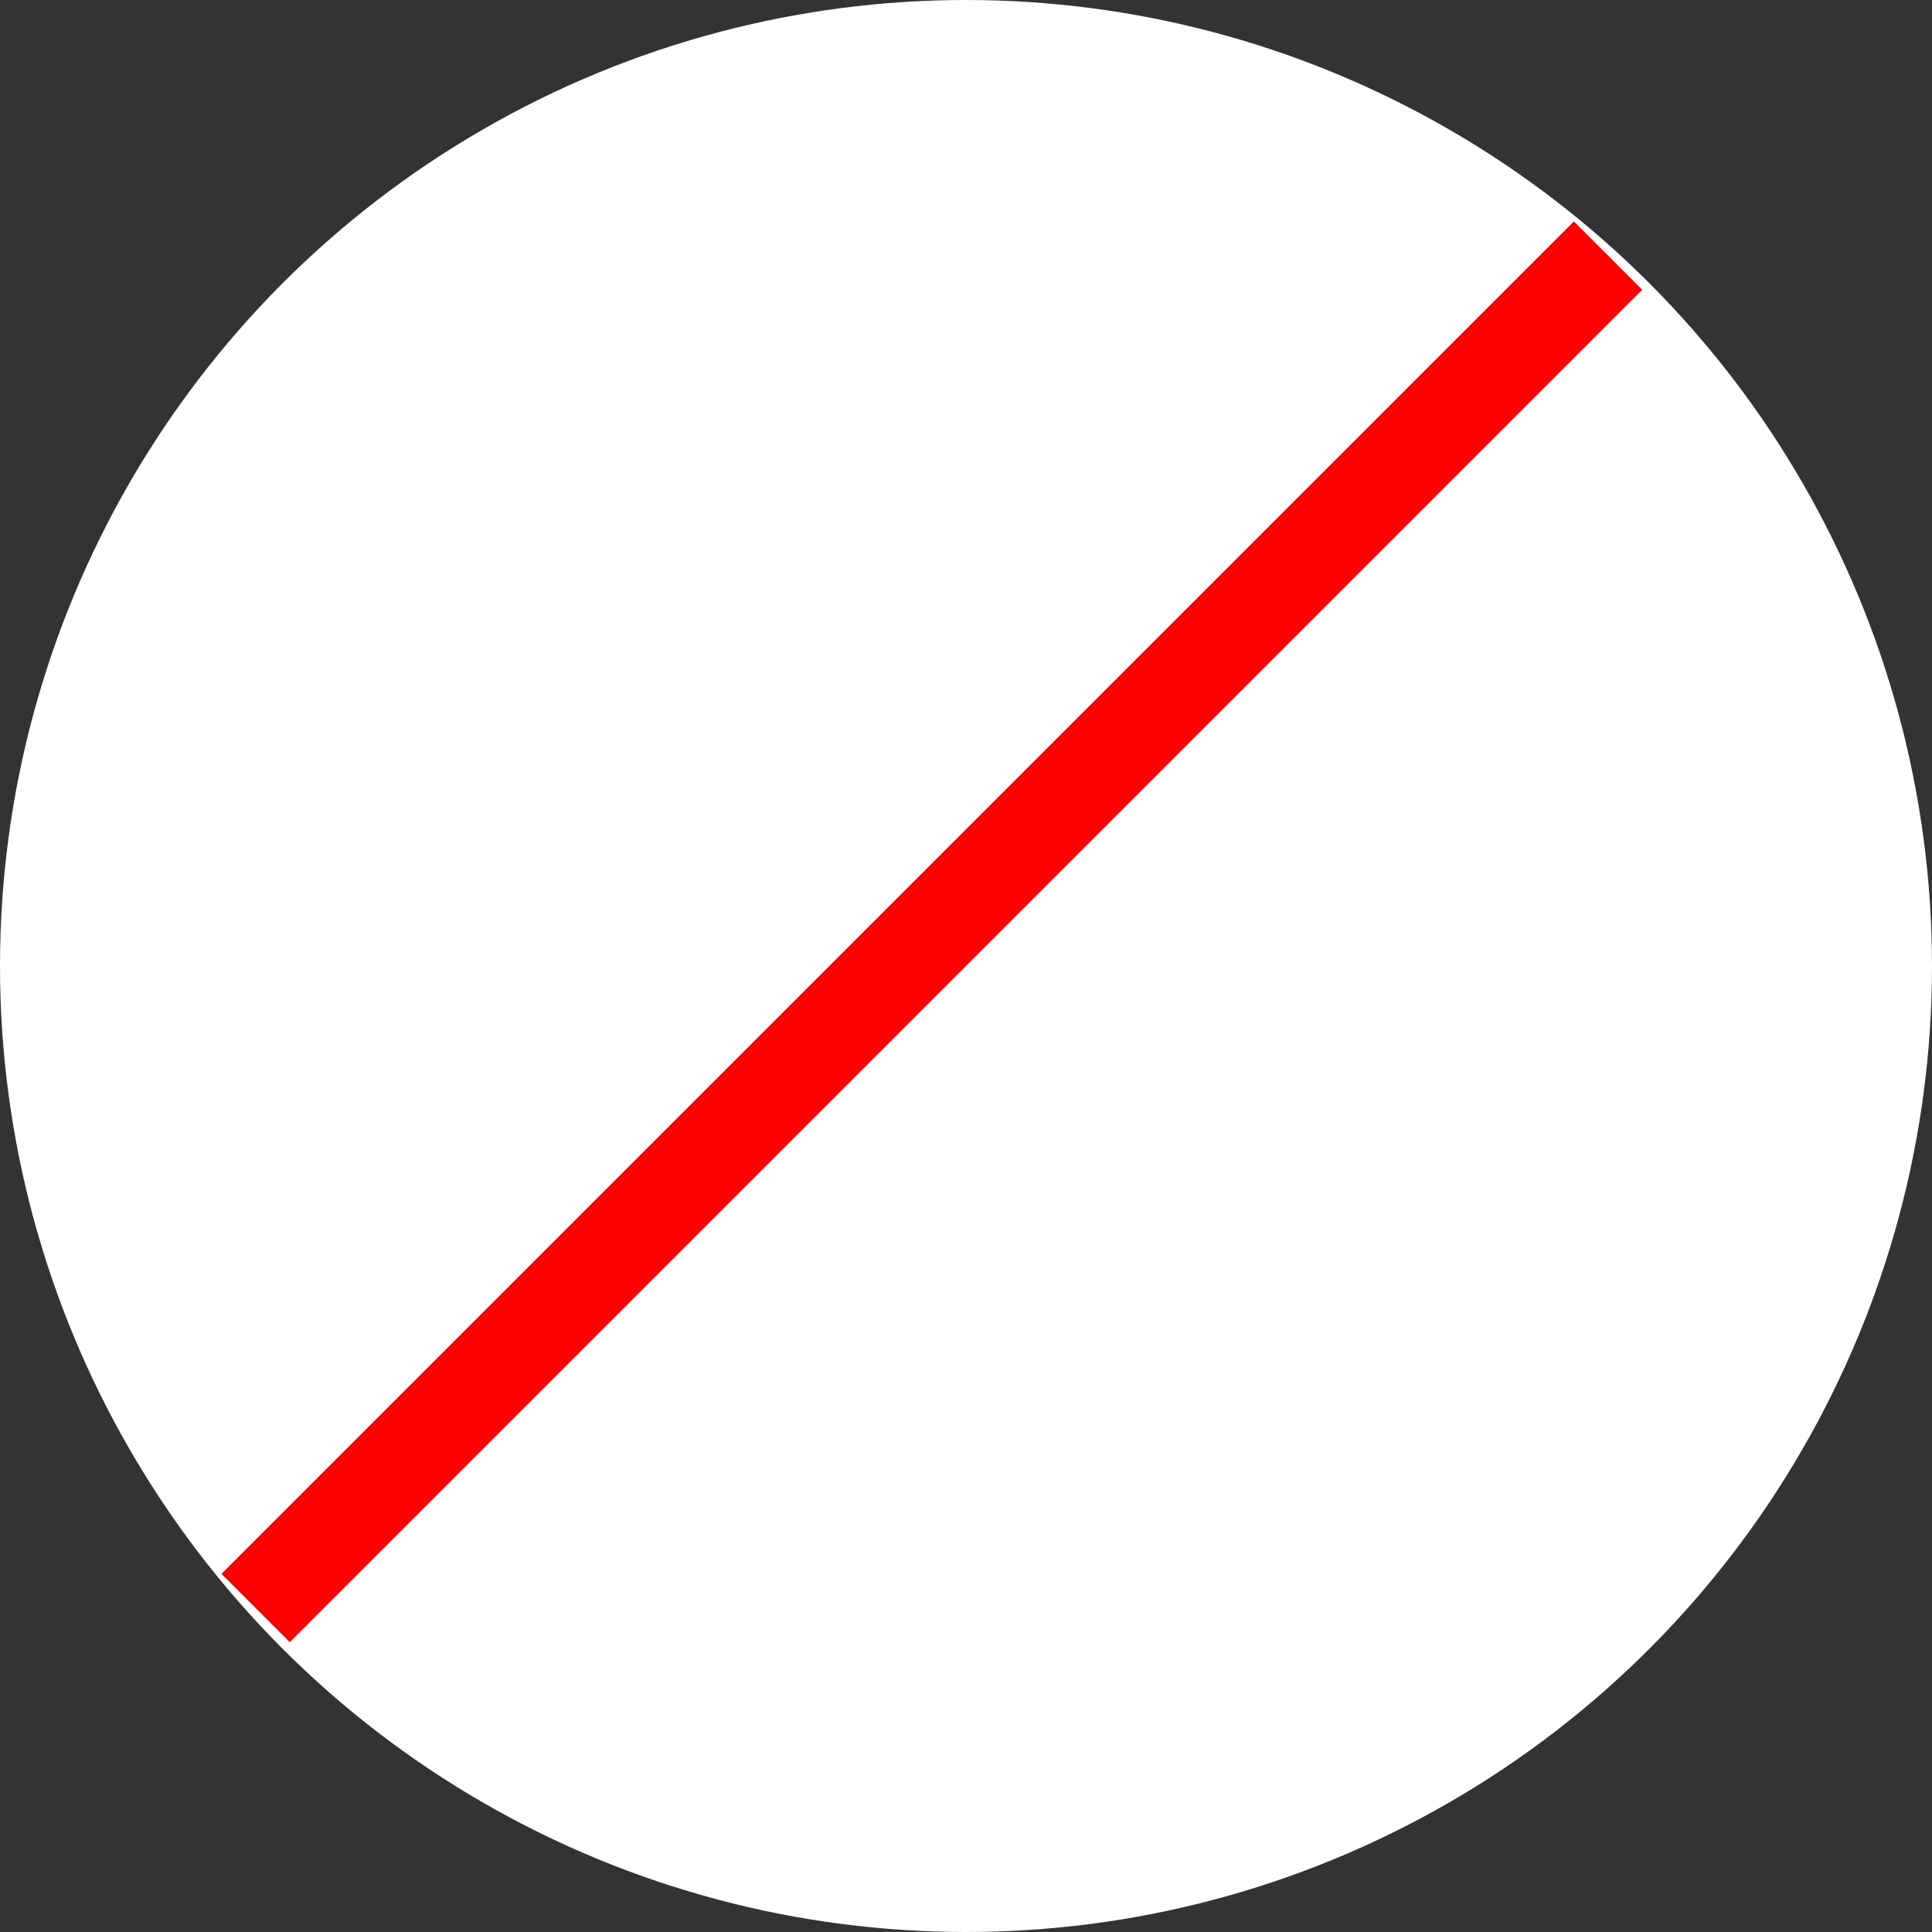 <svg width="20" height="20" viewBox="0 0 20 20" fill="none" xmlns="http://www.w3.org/2000/svg">
<rect x="0" y="0" width="20" height="20" fill="#333333" stroke="none"/>
<circle cx="10" cy="10" r="10" fill="white"/>
<line x1="2.646" y1="16.646" x2="16.646" y2="2.646" stroke="#FF0000"/>
</svg>
